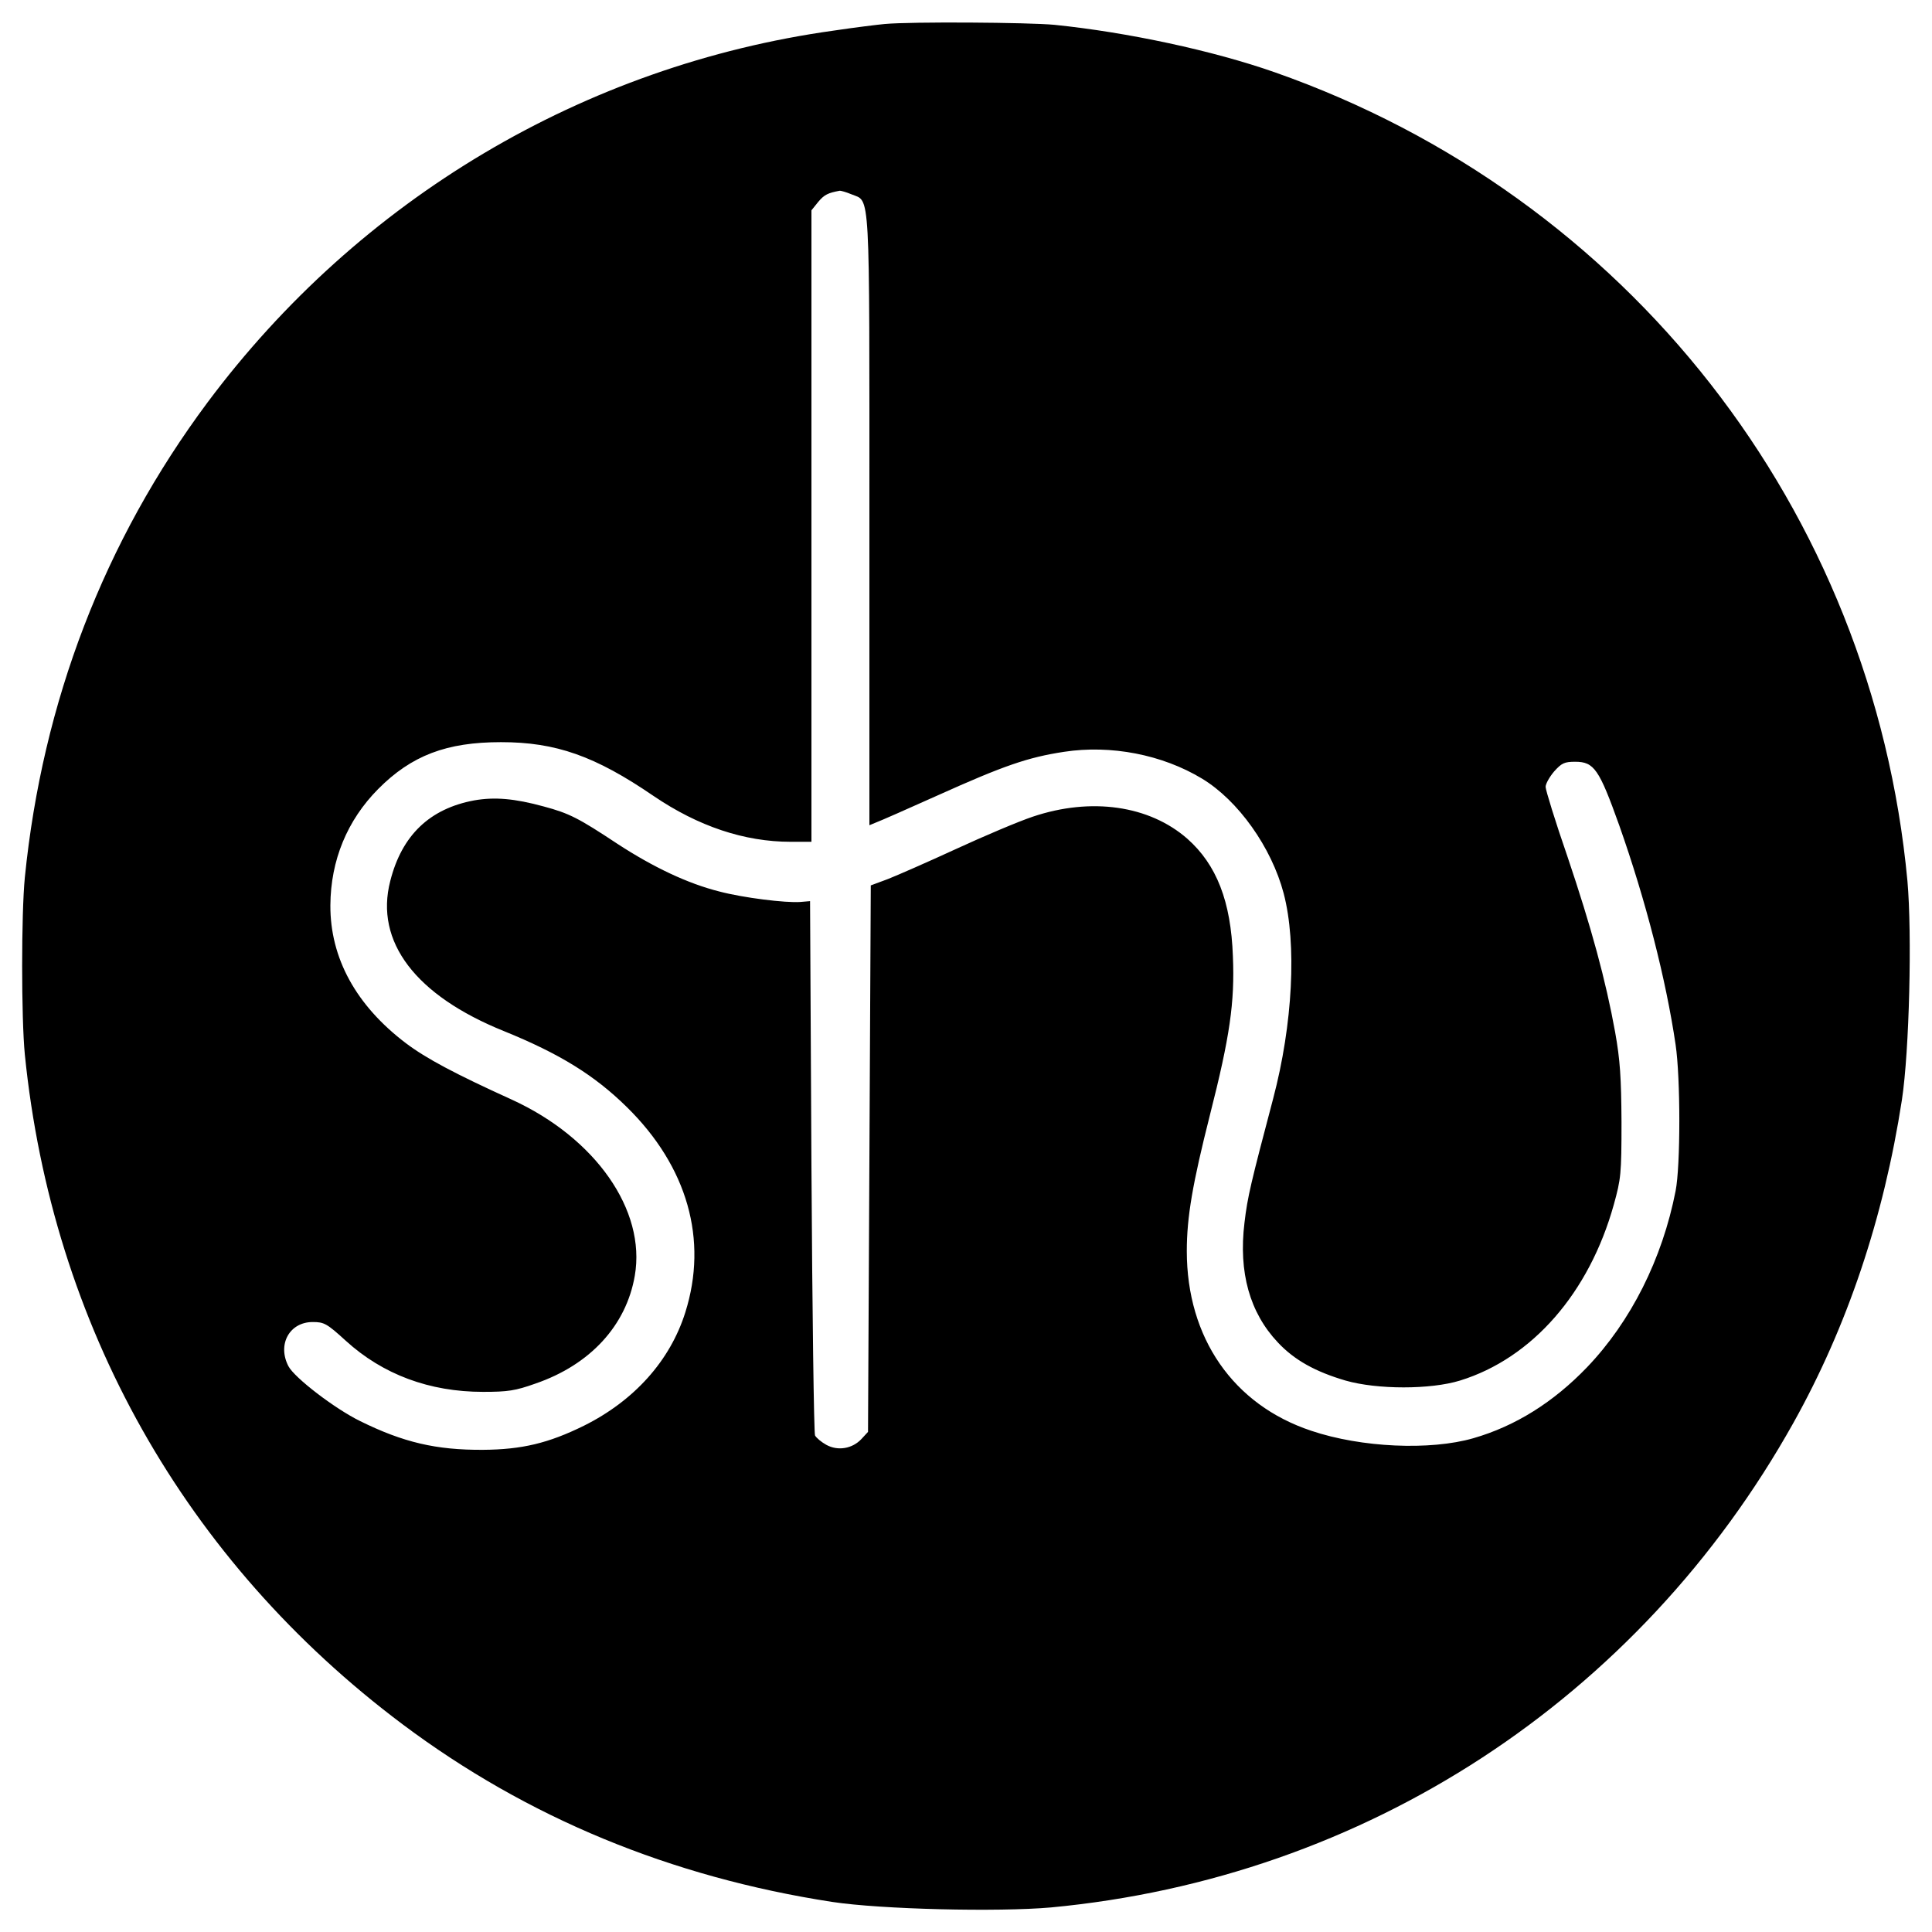 <?xml version="1.0" standalone="no"?>
<!DOCTYPE svg PUBLIC "-//W3C//DTD SVG 20010904//EN"
 "http://www.w3.org/TR/2001/REC-SVG-20010904/DTD/svg10.dtd">
<svg version="1.0" xmlns="http://www.w3.org/2000/svg"
 width="700pt" height="700pt" viewBox="0 0 700 700"
 preserveAspectRatio="xMidYMid meet">
<g transform="translate(0,700) scale(0.1,-0.1)"
fill="#000000" stroke="none">
<path d="M3205 6913 c-22 -2 -105 -12 -185 -24 -904 -126 -1718 -610 -2268
-1347 -374 -502 -598 -1084 -662 -1721 -13 -133 -13 -509 0 -642 99 -981 580
-1835 1368 -2426 452 -339 973 -554 1557 -644 178 -27 601 -37 793 -20 1138
107 2130 754 2690 1756 195 349 327 742 393 1170 27 178 37 601 20 793 -126
1346 -1014 2481 -2292 2930 -225 79 -534 145 -798 172 -94 9 -520 12 -616 3z
m-120 -617 c69 -29 65 45 65 -1180 l0 -1106 24 10 c14 5 114 49 223 98 240
108 327 138 458 158 170 26 356 -10 500 -97 131 -79 252 -249 296 -416 48
-183 33 -474 -38 -743 -81 -307 -93 -356 -104 -450 -22 -180 19 -326 121 -434
60 -64 136 -106 245 -138 115 -33 308 -33 415 0 262 81 468 318 557 637 26 94
28 111 28 300 -1 161 -5 224 -23 325 -34 188 -86 379 -173 637 -44 127 -79
241 -79 252 0 11 14 36 31 56 27 30 37 35 76 35 69 0 87 -27 160 -231 96 -272
169 -557 204 -794 18 -121 18 -439 0 -530 -48 -246 -162 -473 -321 -639 -121
-126 -259 -213 -412 -257 -156 -45 -406 -34 -587 27 -283 94 -451 337 -451
651 0 124 21 245 84 494 72 283 90 407 83 574 -7 199 -59 332 -165 426 -138
121 -349 151 -560 80 -51 -17 -176 -70 -278 -117 -102 -47 -214 -96 -247 -109
l-62 -23 -5 -990 -5 -990 -24 -26 c-33 -35 -85 -44 -127 -21 -18 10 -36 25
-41 34 -4 9 -10 448 -13 976 l-5 960 -35 -3 c-53 -4 -207 15 -294 38 -115 29
-239 88 -368 172 -142 94 -175 111 -268 136 -106 29 -178 35 -252 22 -161 -30
-262 -126 -304 -292 -57 -220 92 -415 412 -544 202 -82 328 -160 445 -275 220
-216 295 -481 212 -744 -55 -175 -185 -320 -368 -411 -128 -63 -224 -86 -365
-87 -170 -1 -289 27 -445 104 -92 45 -238 157 -260 199 -41 79 4 160 88 160
41 0 51 -5 120 -68 134 -122 303 -185 497 -185 90 0 117 4 190 30 198 68 329
210 360 391 41 237 -142 499 -446 638 -205 93 -310 149 -383 204 -181 137
-275 309 -274 500 1 163 61 308 173 421 121 122 248 170 445 170 199 0 341
-50 553 -195 162 -110 329 -166 497 -166 l75 0 0 1144 0 1144 25 31 c22 26 35
32 78 40 4 0 23 -5 42 -13z"/>
</g>
</svg>

